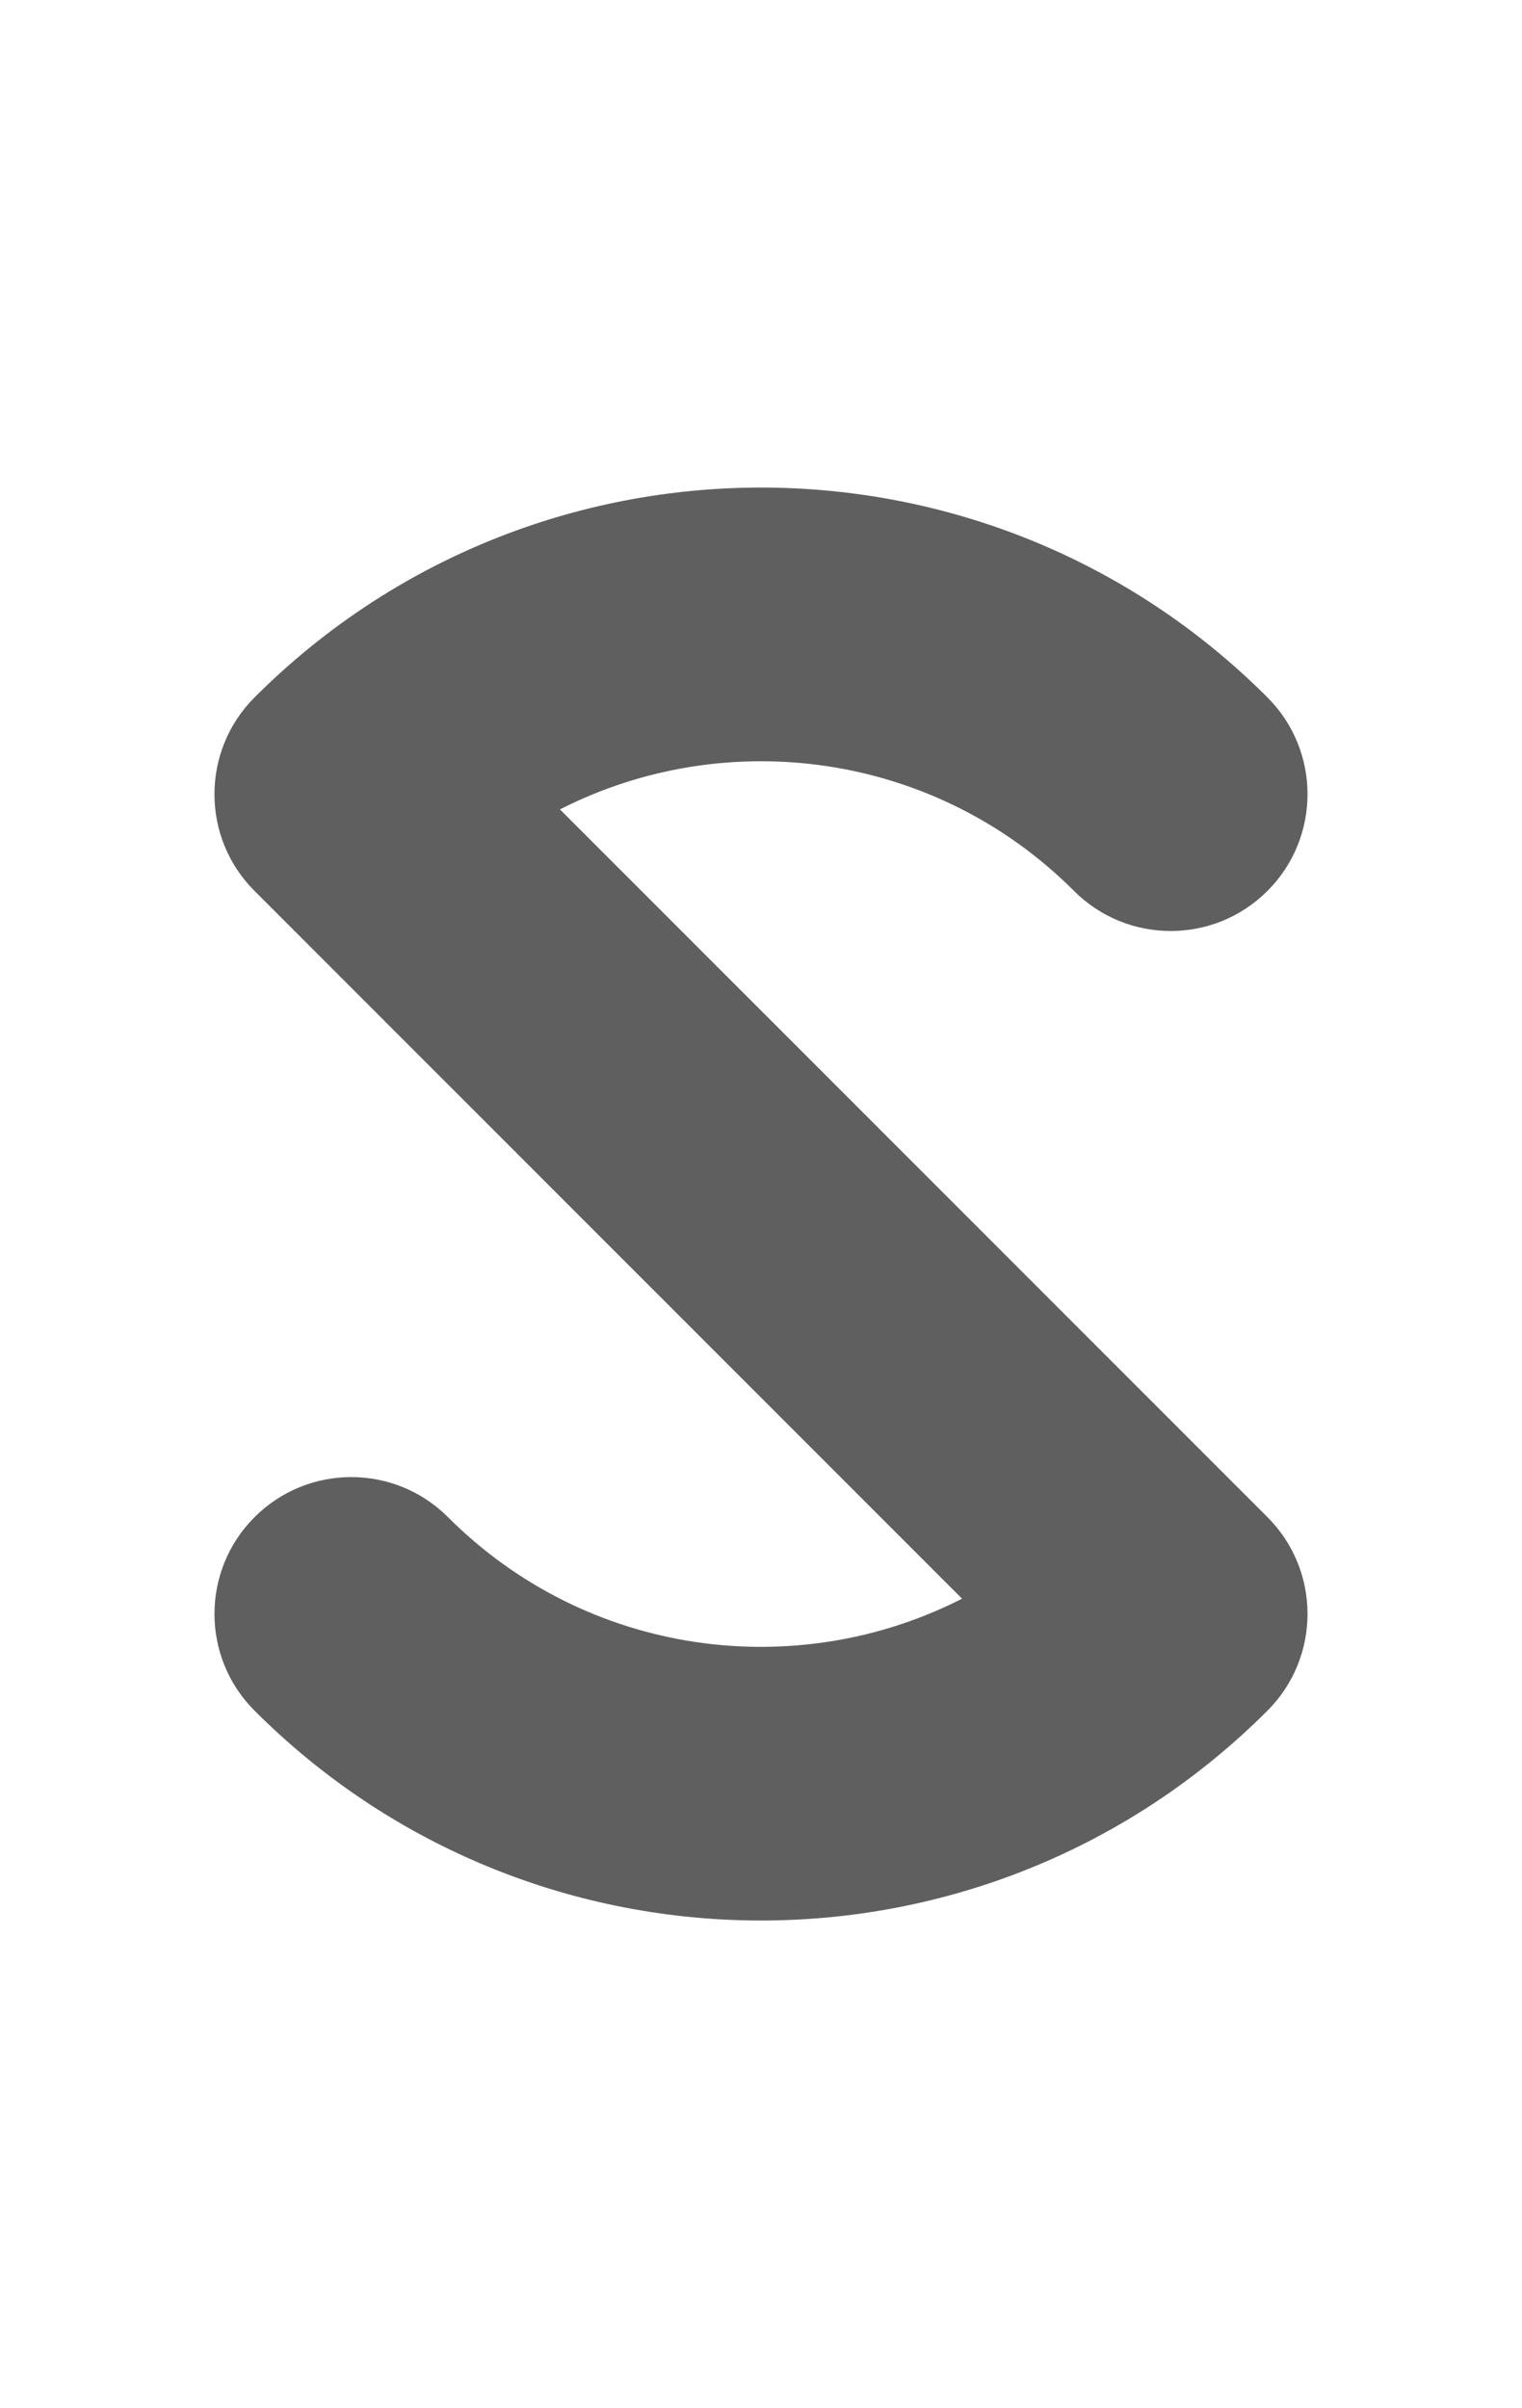 <?xml version="1.0" encoding="UTF-8" standalone="no"?>
<!-- Created with Inkscape (http://www.inkscape.org/) -->

<svg
   xmlns:dc="http://purl.org/dc/elements/1.1/"
   xmlns:cc="http://creativecommons.org/ns#"
   xmlns:rdf="http://www.w3.org/1999/02/22-rdf-syntax-ns#"
   xmlns:svg="http://www.w3.org/2000/svg"
   xmlns="http://www.w3.org/2000/svg"
   xmlns:sodipodi="http://sodipodi.sourceforge.net/DTD/sodipodi-0.dtd"
   xmlns:inkscape="http://www.inkscape.org/namespaces/inkscape"
   width="544"
   height="860.416"
   viewBox="0 0 143.933 227.652"
   version="1.1"
   id="svg844"
   inkscape:version="0.92.3 (2405546, 2018-03-11)"
   sodipodi:docname="s.svg">
  <defs
     id="defs838" />
  <sodipodi:namedview
     id="base"
     pagecolor="#ffffff"
     bordercolor="#666666"
     borderopacity="1.0"
     inkscape:pageopacity="0.0"
     inkscape:pageshadow="2"
     inkscape:zoom="0.5"
     inkscape:cx="-501.0193"
     inkscape:cy="256.24911"
     inkscape:document-units="px"
     inkscape:current-layer="layer2"
     showgrid="false"
     units="px"
     inkscape:snap-grids="false"
     inkscape:snap-bbox="false"
     inkscape:bbox-paths="true"
     inkscape:bbox-nodes="true"
     inkscape:snap-bbox-edge-midpoints="true"
     inkscape:snap-bbox-midpoints="true"
     inkscape:snap-nodes="true"
     inkscape:window-width="1920"
     inkscape:window-height="1017"
     inkscape:window-x="1912"
     inkscape:window-y="-8"
     inkscape:window-maximized="1"
     fit-margin-top="16"
     fit-margin-left="16"
     fit-margin-right="16"
     fit-margin-bottom="16"
     inkscape:snap-midpoints="true"
     inkscape:snap-smooth-nodes="true"
     inkscape:snap-intersection-paths="true" />
  <g
     inkscape:groupmode="layer"
     id="layer2"
     inkscape:label="letter"
     sodipodi:insensitive="true">
    <path
       id="path1391-7-4-0-0-3-7-3-2"
       style="fill:#000000;fill-opacity:0.627;fill-rule:evenodd;stroke:none;stroke-width:0.265px;stroke-linecap:butt;stroke-linejoin:miter;stroke-opacity:1"
       d="M 24.072,65.931 C 50.523,39.48 93.41,39.48 119.861,65.931 c 5.052,5.052 5.052,13.242 -1e-5,18.294 -5.052,5.052 -13.242,5.052 -18.294,4e-6 C 88.414,71.07 68.677,68.505 52.953,76.519 l 66.913,66.913 c 5.047,5.047 5.047,13.237 -0.005,18.289 -26.452,26.452 -69.338,26.452 -95.79,1.4e-4 -5.052,-5.051 -5.052,-13.242 -1.47e-4,-18.293 5.052,-5.052 13.242,-5.052 18.294,-1.4e-4 13.156,13.156 32.891,15.725 48.616,7.707 L 24.053,84.206 c -5.033,-5.033 -5.033,-13.224 0.018,-18.275 z"
       inkscape:connector-curvature="0"
       sodipodi:nodetypes="ccccccccccccc" />
  </g>
</svg>
